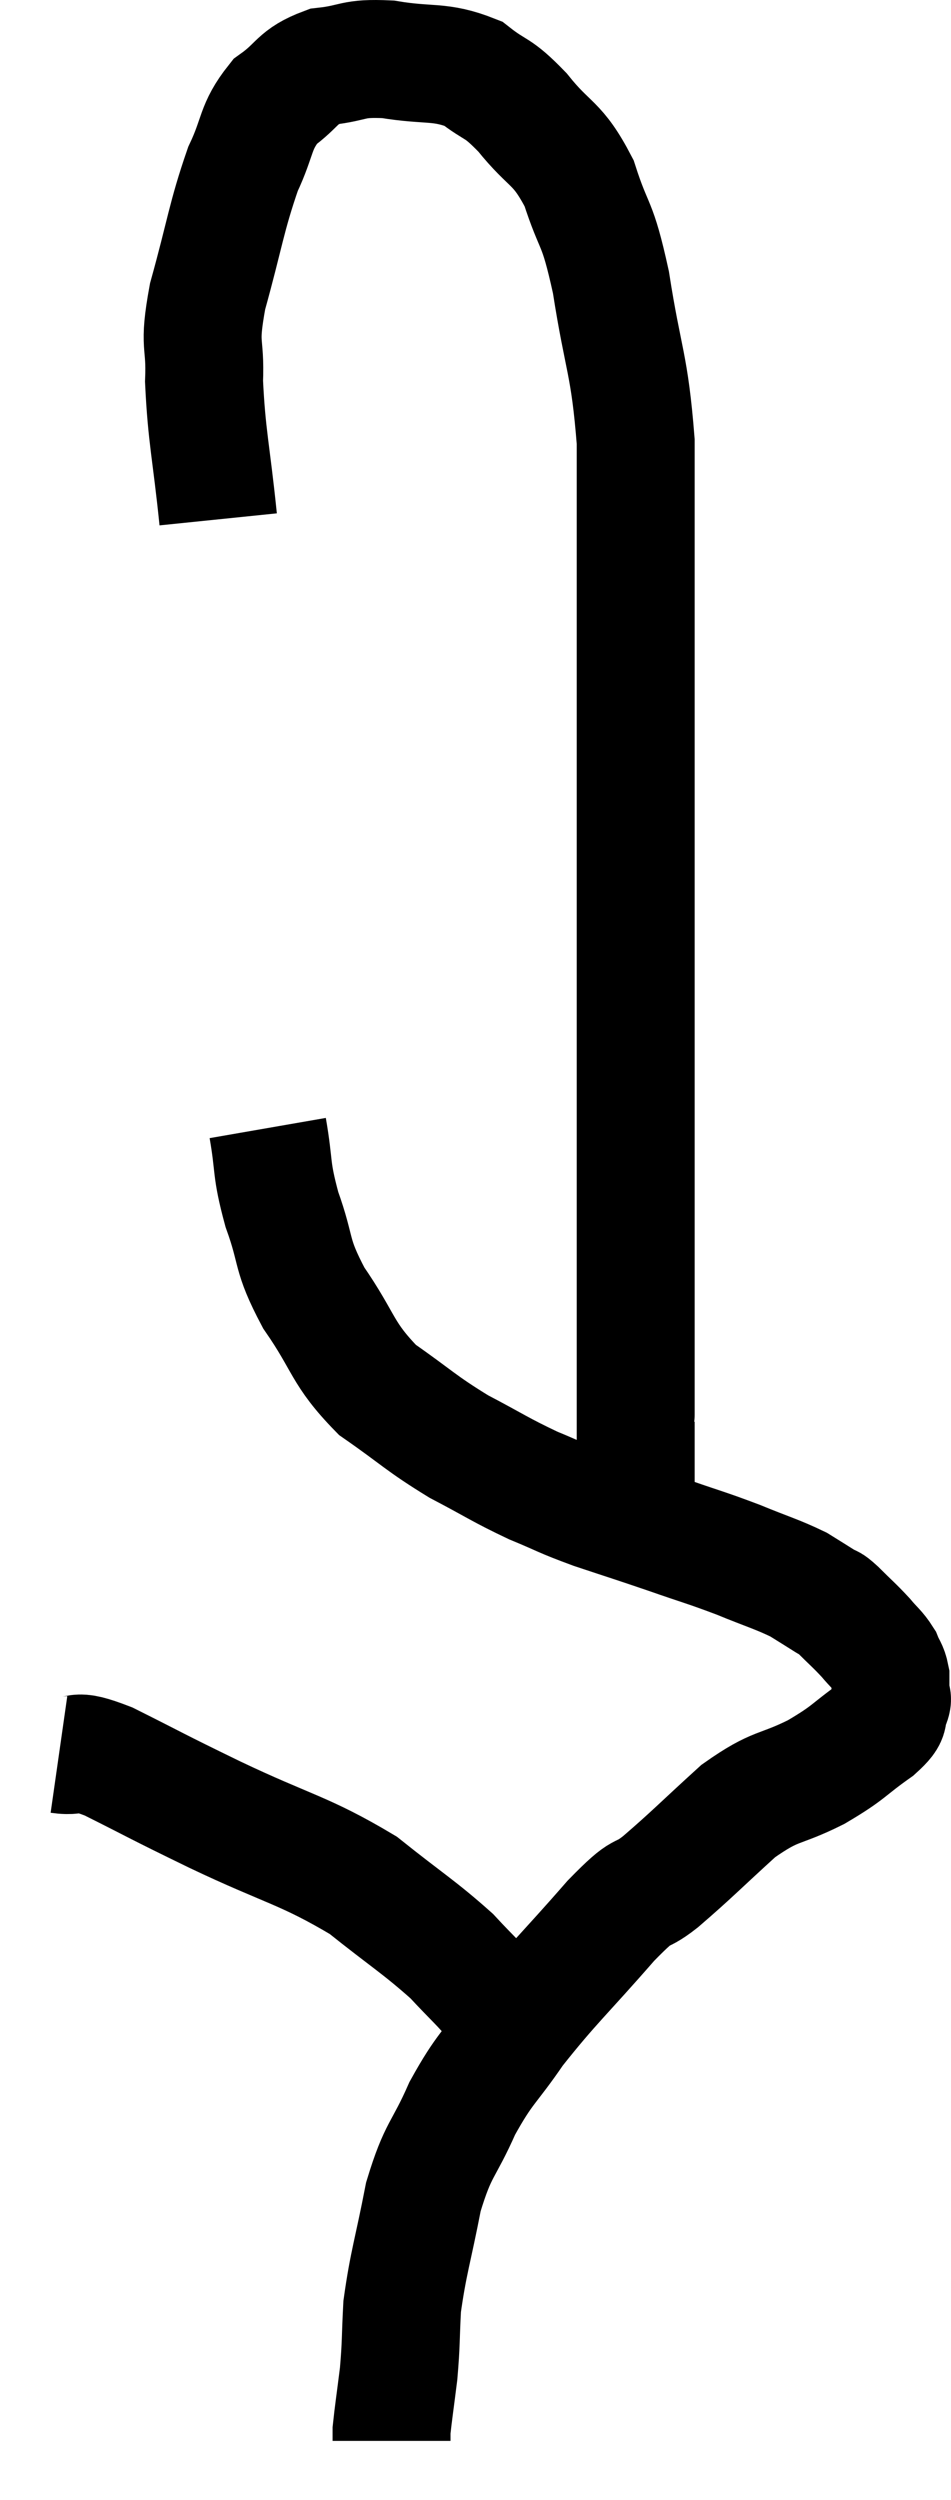 <svg xmlns="http://www.w3.org/2000/svg" viewBox="14.3 3.194 16.127 42.386" width="16.127" height="42.386"><path d="M 18 12 C 17.88 10.83, 17.805 10.605, 17.76 9.66 C 17.79 8.94, 17.655 9.12, 17.82 8.22 C 18.12 7.14, 18.135 6.885, 18.42 6.06 C 18.69 5.49, 18.615 5.355, 18.96 4.92 C 19.38 4.62, 19.32 4.5, 19.8 4.32 C 20.34 4.26, 20.25 4.17, 20.88 4.2 C 21.6 4.32, 21.75 4.215, 22.32 4.44 C 22.74 4.77, 22.71 4.635, 23.16 5.1 C 23.64 5.7, 23.745 5.58, 24.12 6.3 C 24.39 7.14, 24.42 6.885, 24.66 7.98 C 24.87 9.33, 24.975 9.345, 25.08 10.68 C 25.08 12, 25.08 12.09, 25.08 13.32 C 25.08 14.46, 25.08 14.535, 25.08 15.6 C 25.08 16.59, 25.08 16.605, 25.08 17.58 C 25.08 18.54, 25.08 18.585, 25.08 19.5 C 25.08 20.37, 25.08 20.325, 25.08 21.24 C 25.08 22.2, 25.08 22.275, 25.08 23.16 C 25.08 23.97, 25.08 24.06, 25.08 24.78 C 25.08 25.41, 25.08 25.44, 25.08 26.04 C 25.08 26.61, 25.08 26.865, 25.08 27.18 C 25.08 27.24, 25.08 27.12, 25.08 27.3 C 25.08 27.6, 25.08 27.51, 25.08 27.9 C 25.08 28.38, 25.08 28.515, 25.08 28.86 C 25.08 29.07, 25.08 29.175, 25.08 29.28 C 25.08 29.28, 25.08 29.28, 25.08 29.28 L 25.08 29.28" fill="none" stroke="black" stroke-width="2"></path><path d="M 18.84 22.32 C 18.96 23.01, 18.885 22.98, 19.08 23.7 C 19.35 24.45, 19.215 24.435, 19.62 25.2 C 20.16 25.98, 20.085 26.13, 20.7 26.76 C 21.39 27.24, 21.42 27.315, 22.08 27.72 C 22.71 28.05, 22.77 28.11, 23.34 28.38 C 23.85 28.59, 23.79 28.59, 24.36 28.8 C 24.99 29.01, 25.005 29.01, 25.62 29.22 C 26.22 29.43, 26.265 29.43, 26.82 29.64 C 27.33 29.85, 27.465 29.88, 27.84 30.06 C 28.08 30.21, 28.155 30.255, 28.32 30.36 C 28.41 30.42, 28.335 30.33, 28.5 30.48 C 28.74 30.72, 28.785 30.75, 28.98 30.96 C 29.13 31.14, 29.175 31.155, 29.28 31.32 C 29.34 31.47, 29.37 31.47, 29.4 31.62 C 29.4 31.77, 29.4 31.845, 29.4 31.92 C 29.4 31.92, 29.4 31.875, 29.4 31.92 C 29.4 32.01, 29.46 31.95, 29.4 32.1 C 29.28 32.31, 29.475 32.235, 29.16 32.52 C 28.65 32.88, 28.725 32.895, 28.14 33.24 C 27.48 33.57, 27.48 33.435, 26.82 33.9 C 26.16 34.5, 26.04 34.635, 25.5 35.1 C 25.08 35.43, 25.275 35.13, 24.66 35.76 C 23.85 36.69, 23.67 36.825, 23.04 37.62 C 22.59 38.28, 22.53 38.235, 22.14 38.94 C 21.81 39.69, 21.735 39.6, 21.48 40.44 C 21.3 41.37, 21.225 41.55, 21.12 42.3 C 21.09 42.87, 21.105 42.915, 21.06 43.44 C 21 43.92, 20.97 44.115, 20.94 44.4 C 20.94 44.49, 20.94 44.535, 20.94 44.58 C 20.94 44.58, 20.94 44.58, 20.94 44.58 L 20.94 44.58" fill="none" stroke="black" stroke-width="2"></path><path d="M 15.3 32.94 C 15.72 33, 15.48 32.805, 16.14 33.06 C 17.04 33.51, 16.86 33.435, 17.94 33.96 C 19.2 34.56, 19.455 34.56, 20.46 35.16 C 21.21 35.76, 21.405 35.865, 21.96 36.36 C 22.32 36.75, 22.47 36.87, 22.68 37.14 C 22.74 37.29, 22.77 37.365, 22.8 37.44 C 22.8 37.44, 22.8 37.44, 22.8 37.44 C 22.8 37.44, 22.77 37.395, 22.8 37.44 C 22.86 37.53, 22.89 37.575, 22.92 37.62 C 22.92 37.62, 22.92 37.62, 22.92 37.62 L 22.92 37.62" fill="none" stroke="black" stroke-width="2"></path></svg>